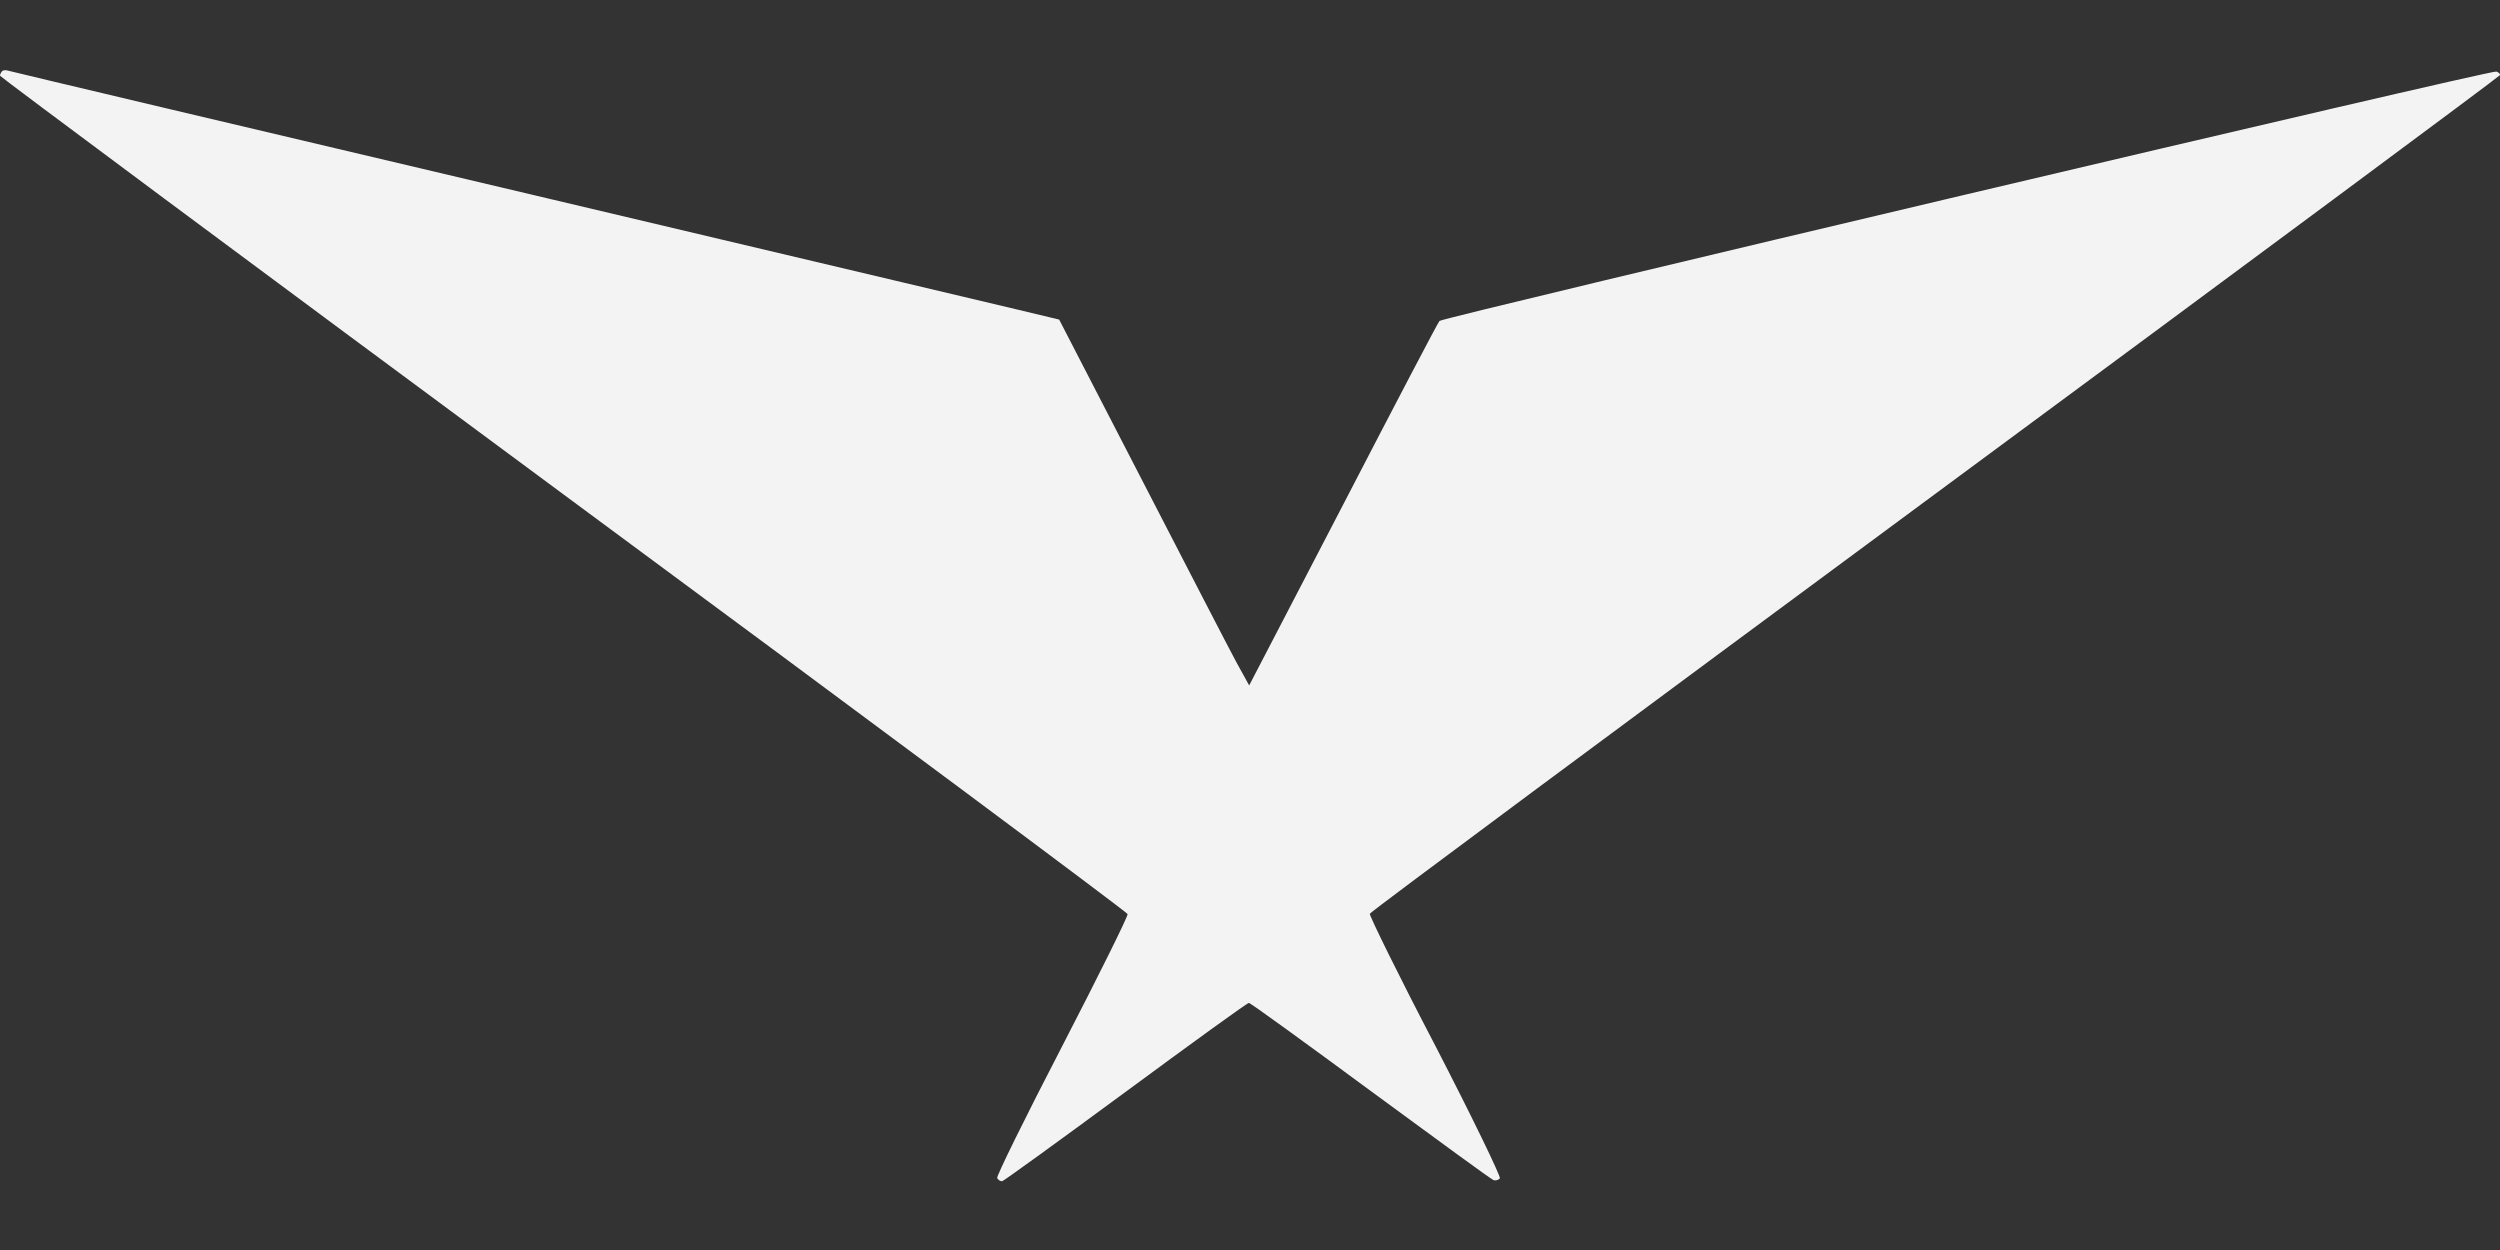 <svg width="24" height="12" viewBox="0 0 24 12" fill="none" xmlns="http://www.w3.org/2000/svg">
<rect x="0" y="0" width="24" height="12" fill="#333333" stroke="none"/>
<path d="M0.019 0.684C0.009 0.696 0 0.715 0 0.727C0 0.736 2.431 2.545 5.405 4.743C8.378 6.938 10.815 8.753 10.825 8.775C10.831 8.793 10.547 9.366 10.196 10.045C9.844 10.724 9.564 11.293 9.573 11.309C9.582 11.328 9.604 11.34 9.62 11.34C9.632 11.34 10.165 10.954 10.803 10.484C11.441 10.014 11.973 9.628 11.989 9.628C12.005 9.628 12.527 10.008 13.156 10.471C13.782 10.932 14.311 11.318 14.336 11.328C14.358 11.337 14.386 11.328 14.399 11.312C14.408 11.293 14.131 10.72 13.779 10.039C13.424 9.36 13.144 8.787 13.15 8.772C13.156 8.753 15.6 6.941 18.58 4.74C21.562 2.539 24 0.73 24 0.721C24.003 0.708 23.984 0.693 23.965 0.687C23.919 0.668 13.854 3.046 13.819 3.081C13.804 3.096 13.39 3.887 12.895 4.843L11.992 6.58L11.867 6.353C11.799 6.228 11.391 5.437 10.959 4.6C10.526 3.759 10.168 3.071 10.168 3.068C10.165 3.065 7.901 2.53 5.137 1.876C2.372 1.225 0.093 0.684 0.072 0.677C0.053 0.671 0.028 0.674 0.019 0.684Z" fill="#F3F3F3"/>
</svg>
